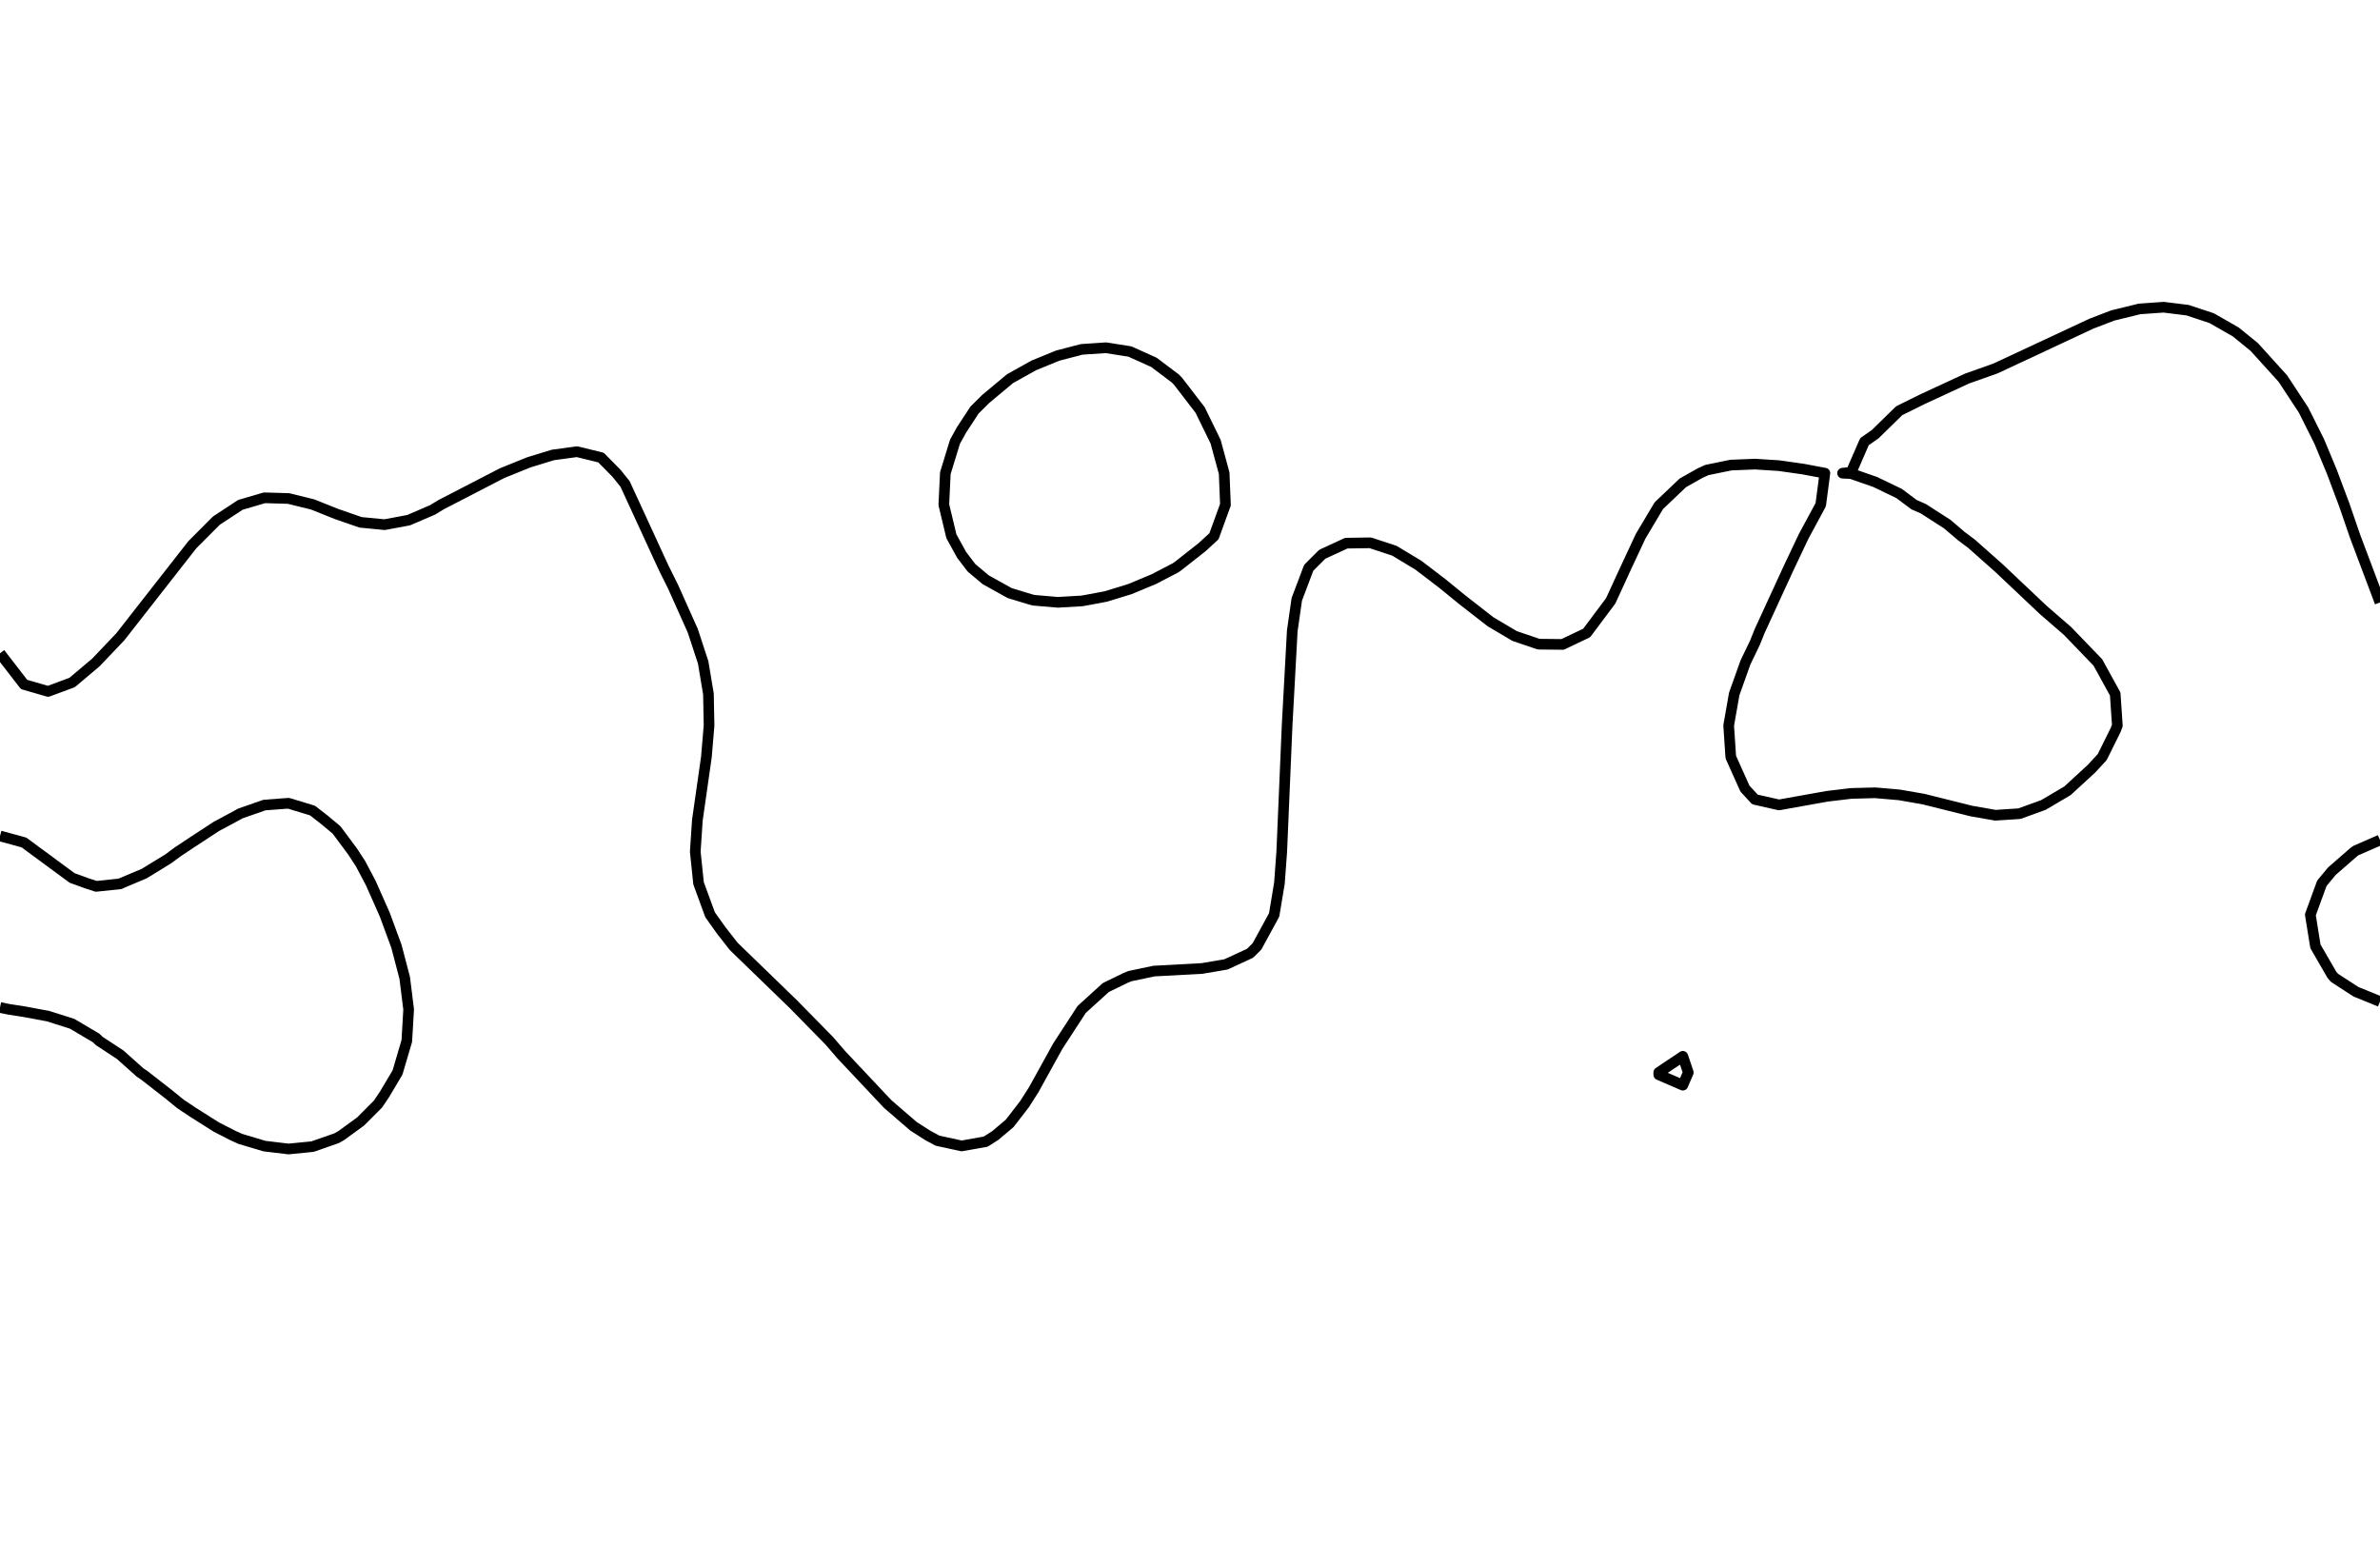<?xml version="1.0" encoding="utf-8" standalone="no"?>
<!DOCTYPE svg PUBLIC "-//W3C//DTD SVG 1.1//EN"
  "http://www.w3.org/Graphics/SVG/1.1/DTD/svg11.dtd">
<svg xmlns:xlink="http://www.w3.org/1999/xlink" width="334.8pt" height="217.44pt" viewBox="0 0 334.8 217.44" xmlns="http://www.w3.org/2000/svg" version="1.1">
 <defs>
  <style type="text/css">*{stroke-linejoin: round; stroke-linecap: butt}</style>
 </defs>
 <g id="figure_1">
  <g id="patch_1">
   <path d="M 0 217.44 
L 334.8 217.44 
L 334.8 0 
L 0 0 
L 0 217.44 
z
" style="fill: none"/>
  </g>
  <g id="axes_1">
   <g id="PathCollection_1"/>
   <g id="PathCollection_2">
    <path d="M 334.8 140.894 
L 331.418 139.518 
L 328.405 137.564 
L 328.036 137.137 
L 325.716 133.127 
L 325.001 128.689 
L 326.624 124.251 
L 328.036 122.548 
L 331.176 119.814 
L 331.418 119.651 
L 334.8 118.173 
" clip-path="url(#p408e6cfdb7)" style="fill: none; stroke: #000000; stroke-width: 1.5"/>
    <path d="M 0 117.596 
L 3.382 118.522 
L 5.129 119.814 
L 6.764 121.016 
L 10.145 123.512 
L 12.193 124.251 
L 13.527 124.69 
L 16.909 124.335 
L 17.059 124.251 
L 20.291 122.891 
L 23.673 120.814 
L 25.029 119.814 
L 27.055 118.468 
L 30.436 116.257 
L 32.085 115.376 
L 33.818 114.433 
L 37.2 113.253 
L 40.582 112.998 
L 43.964 114.026 
L 45.693 115.376 
L 47.345 116.752 
L 49.618 119.814 
L 50.727 121.52 
L 52.169 124.251 
L 54.109 128.628 
L 54.135 128.689 
L 55.769 133.127 
L 56.933 137.564 
L 57.484 142.002 
L 57.226 146.439 
L 55.919 150.877 
L 54.109 153.92 
L 53.173 155.314 
L 50.727 157.769 
L 47.999 159.752 
L 47.345 160.123 
L 43.964 161.302 
L 40.582 161.635 
L 37.2 161.228 
L 33.818 160.219 
L 32.784 159.752 
L 30.436 158.552 
L 27.055 156.412 
L 25.41 155.314 
L 23.673 153.902 
L 20.291 151.267 
L 19.708 150.877 
L 16.909 148.377 
L 13.96 146.439 
L 13.527 146.021 
L 10.145 144.021 
L 6.764 142.947 
L 3.382 142.319 
L 1.316 142.002 
L 0 141.73 
" clip-path="url(#p408e6cfdb7)" style="fill: none; stroke: #000000; stroke-width: 1.5"/>
    <path d="M 334.8 84.754 
L 331.293 75.438 
L 329.766 71.001 
L 328.036 66.388 
L 326.265 62.126 
L 324.047 57.688 
L 321.129 53.251 
L 317.108 48.813 
L 314.509 46.698 
L 311.127 44.761 
L 307.745 43.637 
L 304.364 43.219 
L 300.982 43.457 
L 297.218 44.376 
L 294.218 45.526 
L 280.691 51.844 
L 276.713 53.251 
L 270.545 56.107 
L 267.164 57.776 
L 263.782 61.083 
L 262.282 62.126 
L 260.4 66.448 
L 259.199 66.563 
L 260.4 66.624 
L 263.782 67.799 
L 267.164 69.43 
L 269.261 71.001 
L 270.545 71.556 
L 273.927 73.732 
L 275.928 75.438 
L 277.309 76.466 
L 281.155 79.876 
L 287.455 85.827 
L 290.836 88.755 
L 295.11 93.189 
L 297.551 97.626 
L 297.852 102.064 
L 297.6 102.715 
L 295.726 106.501 
L 294.218 108.134 
L 290.836 111.246 
L 287.455 113.24 
L 284.073 114.465 
L 280.691 114.685 
L 277.309 114.092 
L 270.545 112.406 
L 267.164 111.819 
L 263.782 111.527 
L 260.4 111.617 
L 257.018 112.021 
L 250.255 113.232 
L 246.873 112.466 
L 245.464 110.939 
L 243.473 106.501 
L 243.177 102.064 
L 243.956 97.626 
L 245.538 93.189 
L 246.873 90.418 
L 247.544 88.751 
L 251.626 79.876 
L 253.731 75.438 
L 256.126 71.001 
L 256.712 66.563 
L 253.636 65.987 
L 250.255 65.506 
L 246.873 65.29 
L 243.491 65.427 
L 240.109 66.122 
L 239.142 66.563 
L 236.727 67.926 
L 233.345 71.146 
L 230.791 75.438 
L 228.718 79.876 
L 226.582 84.523 
L 223.2 89.045 
L 219.818 90.654 
L 216.436 90.62 
L 213.055 89.467 
L 209.673 87.466 
L 205.628 84.313 
L 202.909 82.095 
L 199.527 79.508 
L 196.145 77.472 
L 192.764 76.36 
L 189.382 76.411 
L 186 77.974 
L 184.1 79.876 
L 182.422 84.313 
L 181.786 88.751 
L 181.061 102.064 
L 180.306 119.814 
L 179.979 124.251 
L 179.236 128.71 
L 176.828 133.127 
L 175.855 134.1 
L 172.473 135.665 
L 169.091 136.241 
L 162.327 136.608 
L 158.945 137.321 
L 158.352 137.564 
L 155.564 138.917 
L 152.165 142.002 
L 148.8 147.172 
L 145.418 153.295 
L 144.13 155.314 
L 142.036 158.03 
L 139.994 159.752 
L 138.655 160.602 
L 135.273 161.204 
L 131.891 160.469 
L 130.551 159.752 
L 128.509 158.446 
L 124.878 155.314 
L 118.364 148.396 
L 116.679 146.439 
L 111.6 141.262 
L 103.205 133.127 
L 101.455 130.882 
L 99.89 128.689 
L 98.267 124.251 
L 97.805 119.814 
L 98.1 115.376 
L 99.369 106.501 
L 99.745 102.064 
L 99.658 97.626 
L 98.916 93.189 
L 97.462 88.751 
L 94.691 82.555 
L 93.359 79.876 
L 87.927 68.074 
L 86.706 66.563 
L 84.545 64.366 
L 81.164 63.542 
L 77.782 64.001 
L 74.4 65.038 
L 70.627 66.563 
L 62.042 71.001 
L 60.873 71.718 
L 57.491 73.172 
L 54.109 73.807 
L 50.727 73.481 
L 47.345 72.31 
L 43.964 70.959 
L 40.582 70.128 
L 37.2 70.029 
L 33.818 71.02 
L 30.436 73.24 
L 27.055 76.632 
L 16.909 89.6 
L 13.491 93.189 
L 10.145 96.012 
L 6.764 97.265 
L 3.382 96.288 
L 0 91.905 
L 0 91.905 
" clip-path="url(#p408e6cfdb7)" style="fill: none; stroke: #000000; stroke-width: 1.5"/>
    <path d="M 233.345 151.192 
L 233.34 150.877 
L 233.345 150.865 
L 236.727 148.599 
L 237.495 150.877 
L 236.727 152.654 
L 233.345 151.192 
z
" clip-path="url(#p408e6cfdb7)" style="fill: none; stroke: #000000; stroke-width: 1.5"/>
    <path d="M 145.418 84.441 
L 148.8 84.732 
L 152.182 84.536 
L 153.424 84.313 
L 155.564 83.909 
L 158.945 82.873 
L 162.327 81.462 
L 165.374 79.876 
L 165.709 79.641 
L 169.091 76.982 
L 170.773 75.438 
L 172.386 71.001 
L 172.206 66.563 
L 171 62.126 
L 169.091 58.225 
L 168.835 57.688 
L 165.709 53.627 
L 165.346 53.251 
L 162.327 50.975 
L 158.945 49.449 
L 155.564 48.919 
L 152.182 49.147 
L 148.8 50.023 
L 145.418 51.407 
L 142.118 53.251 
L 142.036 53.307 
L 138.655 56.128 
L 137.088 57.688 
L 135.273 60.459 
L 134.345 62.126 
L 132.982 66.563 
L 132.77 71.001 
L 133.834 75.438 
L 135.273 78.056 
L 136.66 79.876 
L 138.655 81.555 
L 142.036 83.434 
L 144.934 84.313 
L 145.418 84.441 
z
" clip-path="url(#p408e6cfdb7)" style="fill: none; stroke: #000000; stroke-width: 1.5"/>
   </g>
   <g id="PathCollection_3"/>
  </g>
 </g>
 <defs>
  <clipPath id="p408e6cfdb7">
   <rect x="0" y="-0" width="334.8" height="217.44"/>
  </clipPath>
 </defs>
</svg>
